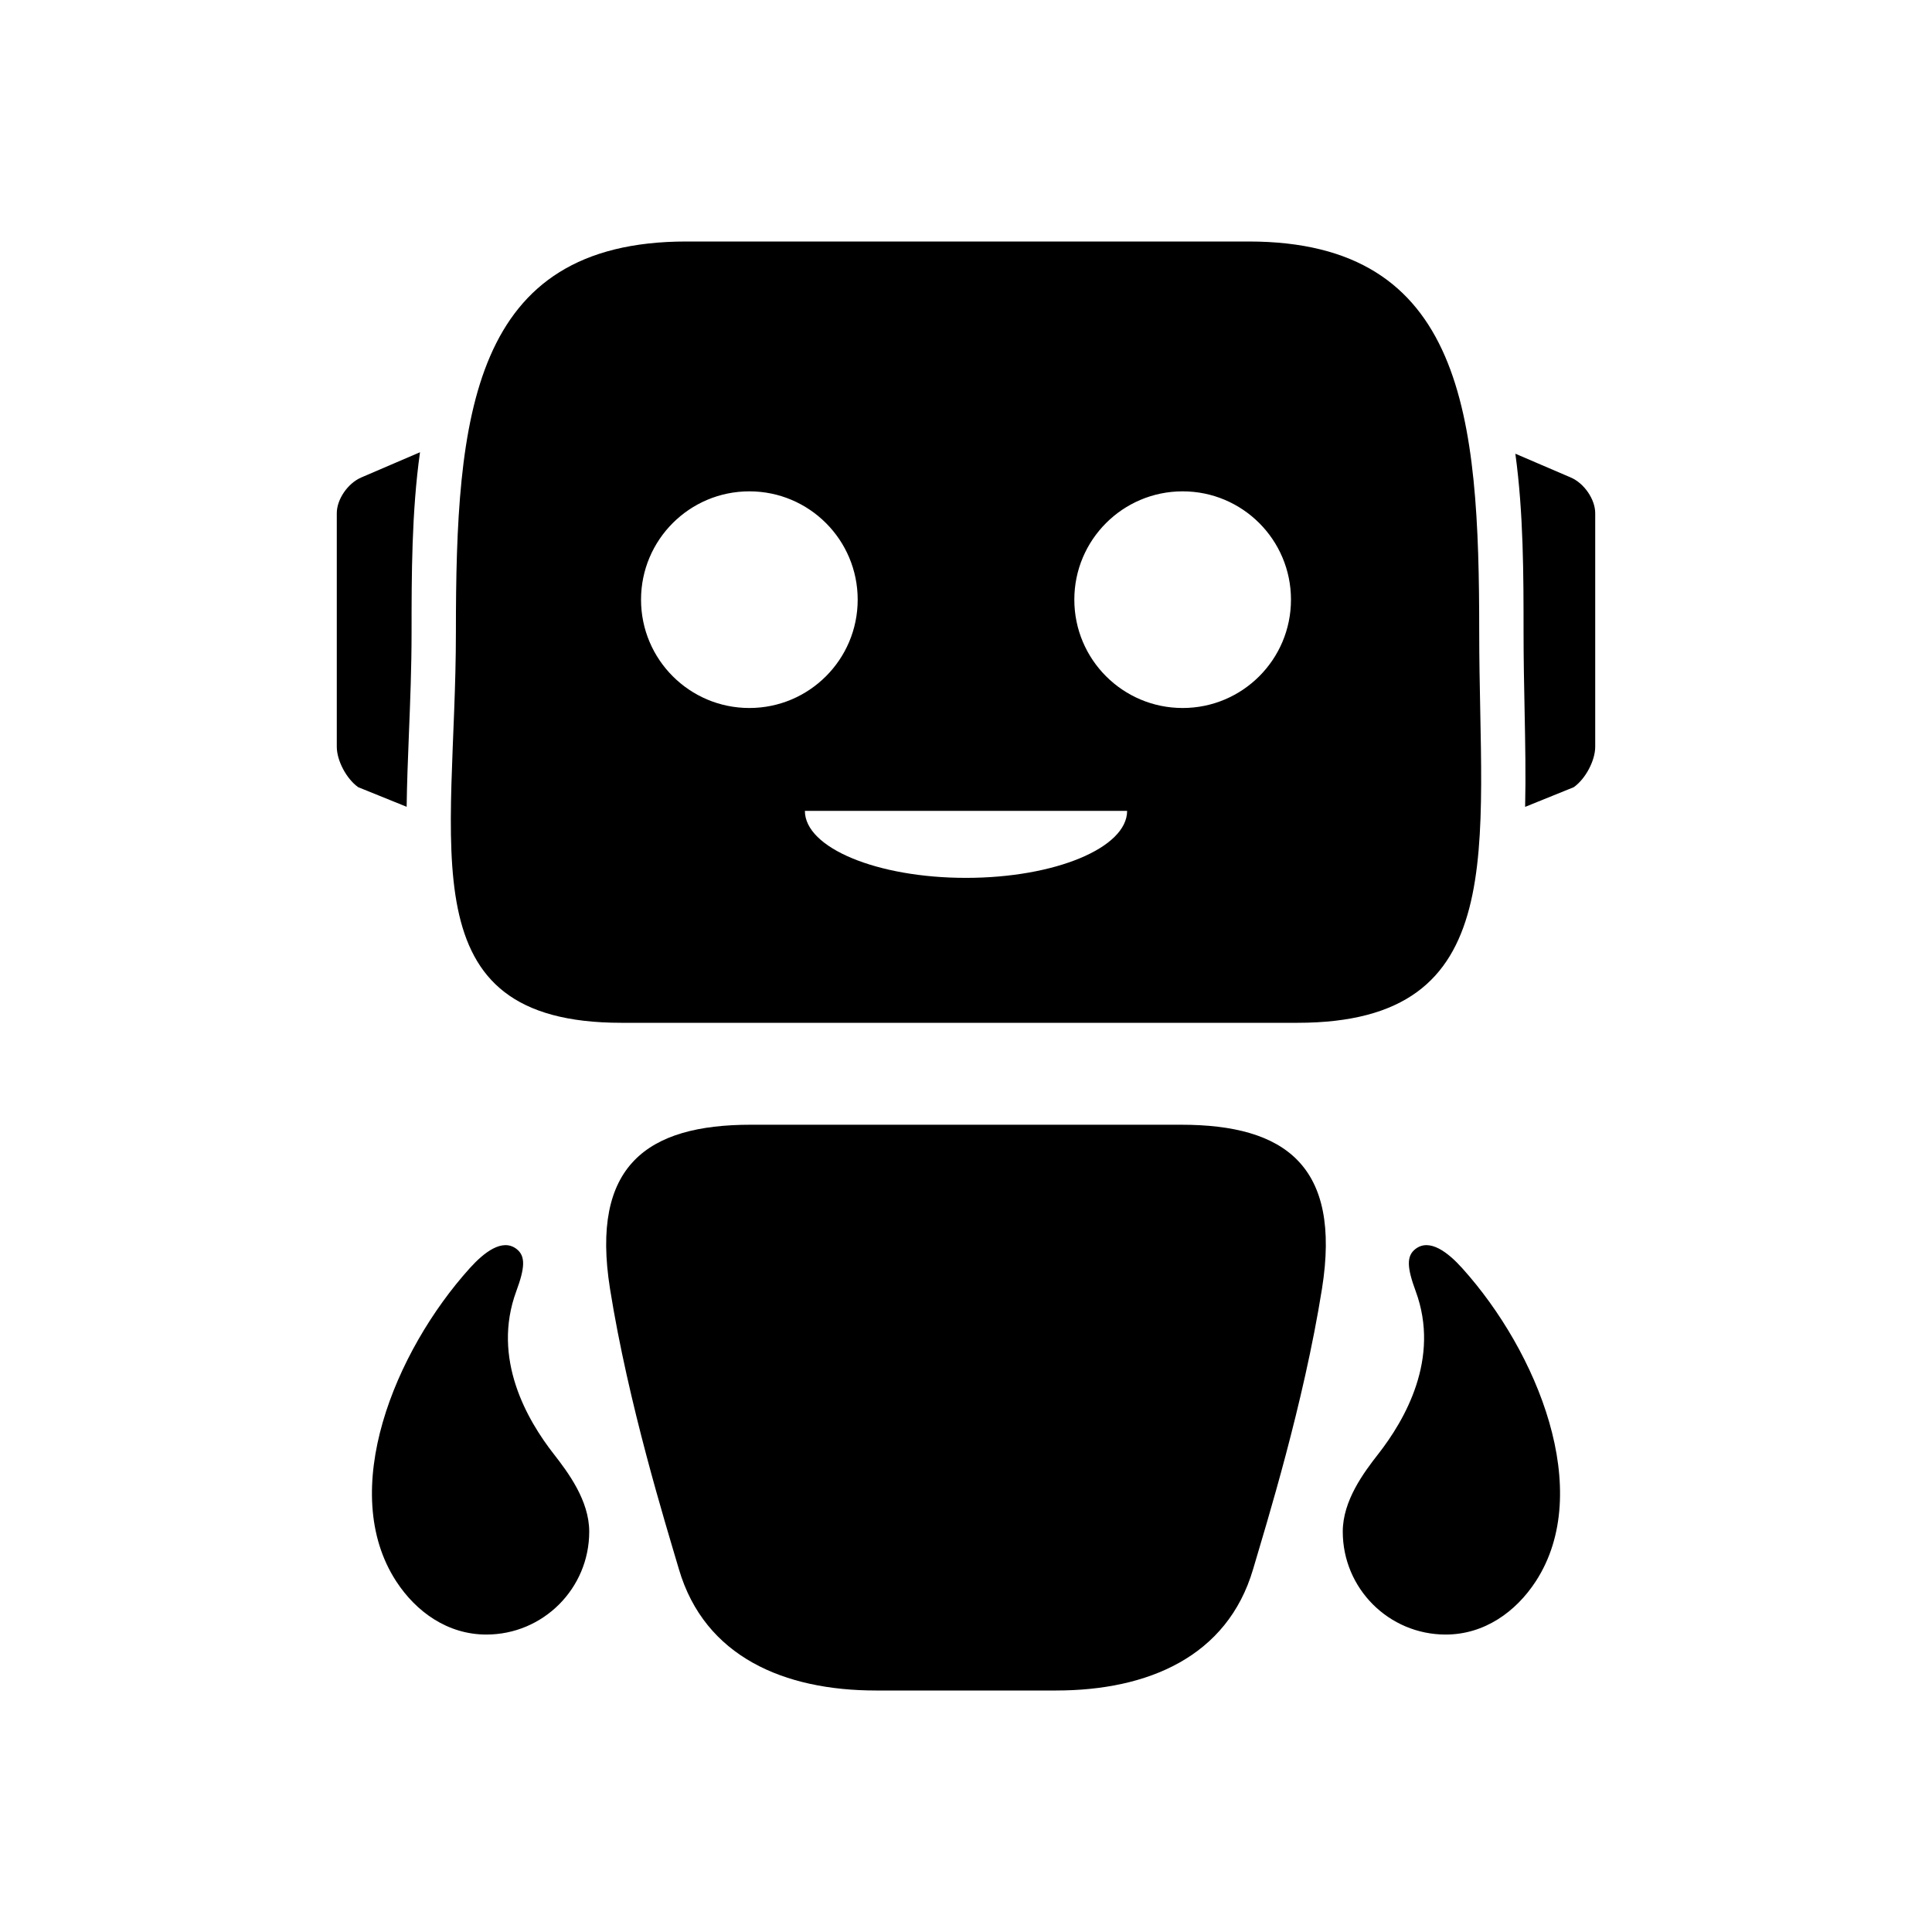 <svg xmlns="http://www.w3.org/2000/svg" viewBox="0 0 512 512"><path d="M313.018 298.065H198.98c-27.489 0-42.525 10.824-37.32 43.48 4.882 30.622 14.676 62.125 18.258 74.31C186.752 439.11 207.903 448 232.136 448h47.727c24.237 0 45.384-8.89 52.217-32.144 3.582-12.186 13.376-43.69 18.258-74.31 5.21-32.657-9.831-43.48-37.32-43.48zM392.007 167.535c0-57.18-3.914-103.535-61.086-103.535H181.906c-57.172 0-61.086 46.356-61.086 103.527S107.51 271.054 164.68 271.054H343.84c57.171 0 48.168-46.356 48.168-103.52zm-222.126-8.621c0-15.853 12.854-28.703 28.708-28.703 15.852 0 28.707 12.85 28.707 28.703 0 15.862-12.855 28.713-28.707 28.713-15.854 0-28.708-12.85-28.708-28.713zm86.118 73.73c-23.581 0-42.697-7.956-42.697-17.76H298.7c0 9.804-19.115 17.76-42.701 17.76zm57.415-45.017c-15.853 0-28.707-12.85-28.707-28.713 0-15.853 12.854-28.703 28.707-28.703s28.707 12.85 28.707 28.703c0 15.862-12.854 28.713-28.707 28.713zM416.264 126.536l-14.68-6.298c2.17 15.785 2.174 32.404 2.174 47.297 0 6.989.135 13.851.27 20.494.18 8.99.34 17.63.146 25.802l12.901-5.222c3.124-2.228 5.672-7.048 5.672-10.713V135.99c0-3.667-2.922-7.923-6.483-9.454zM108.356 194.732c.35-8.771.715-17.836.715-27.205 0-15.012.008-31.774 2.232-47.676l-15.566 6.685c-3.562 1.531-6.484 5.787-6.484 9.454v61.906c0 3.665 2.544 8.485 5.664 10.713l12.85 5.199c.08-6.125.324-12.49.589-19.076zM365.26 385.32c7.013-8.982 16.512-25.281 9.906-43.16-2.287-6.19-2.489-9.285-.067-11.16 3.772-2.919 8.662.916 12.434 5.112 19.894 22.093 35.045 59.056 19.453 82.973-5.244 8.04-13.591 14.088-23.868 14.088-15.062 0-27.27-12.211-27.27-27.274 0-8.225 5.58-15.666 9.411-20.58zM146.739 385.32c-7.014-8.982-16.513-25.281-9.907-43.16 2.287-6.19 2.49-9.285.067-11.16-3.772-2.919-8.661.916-12.434 5.112-19.894 22.093-35.045 59.056-19.452 82.973 5.243 8.04 13.59 14.088 23.867 14.088 15.063 0 27.27-12.211 27.27-27.274 0-8.225-5.58-15.666-9.411-20.58z"/></svg>